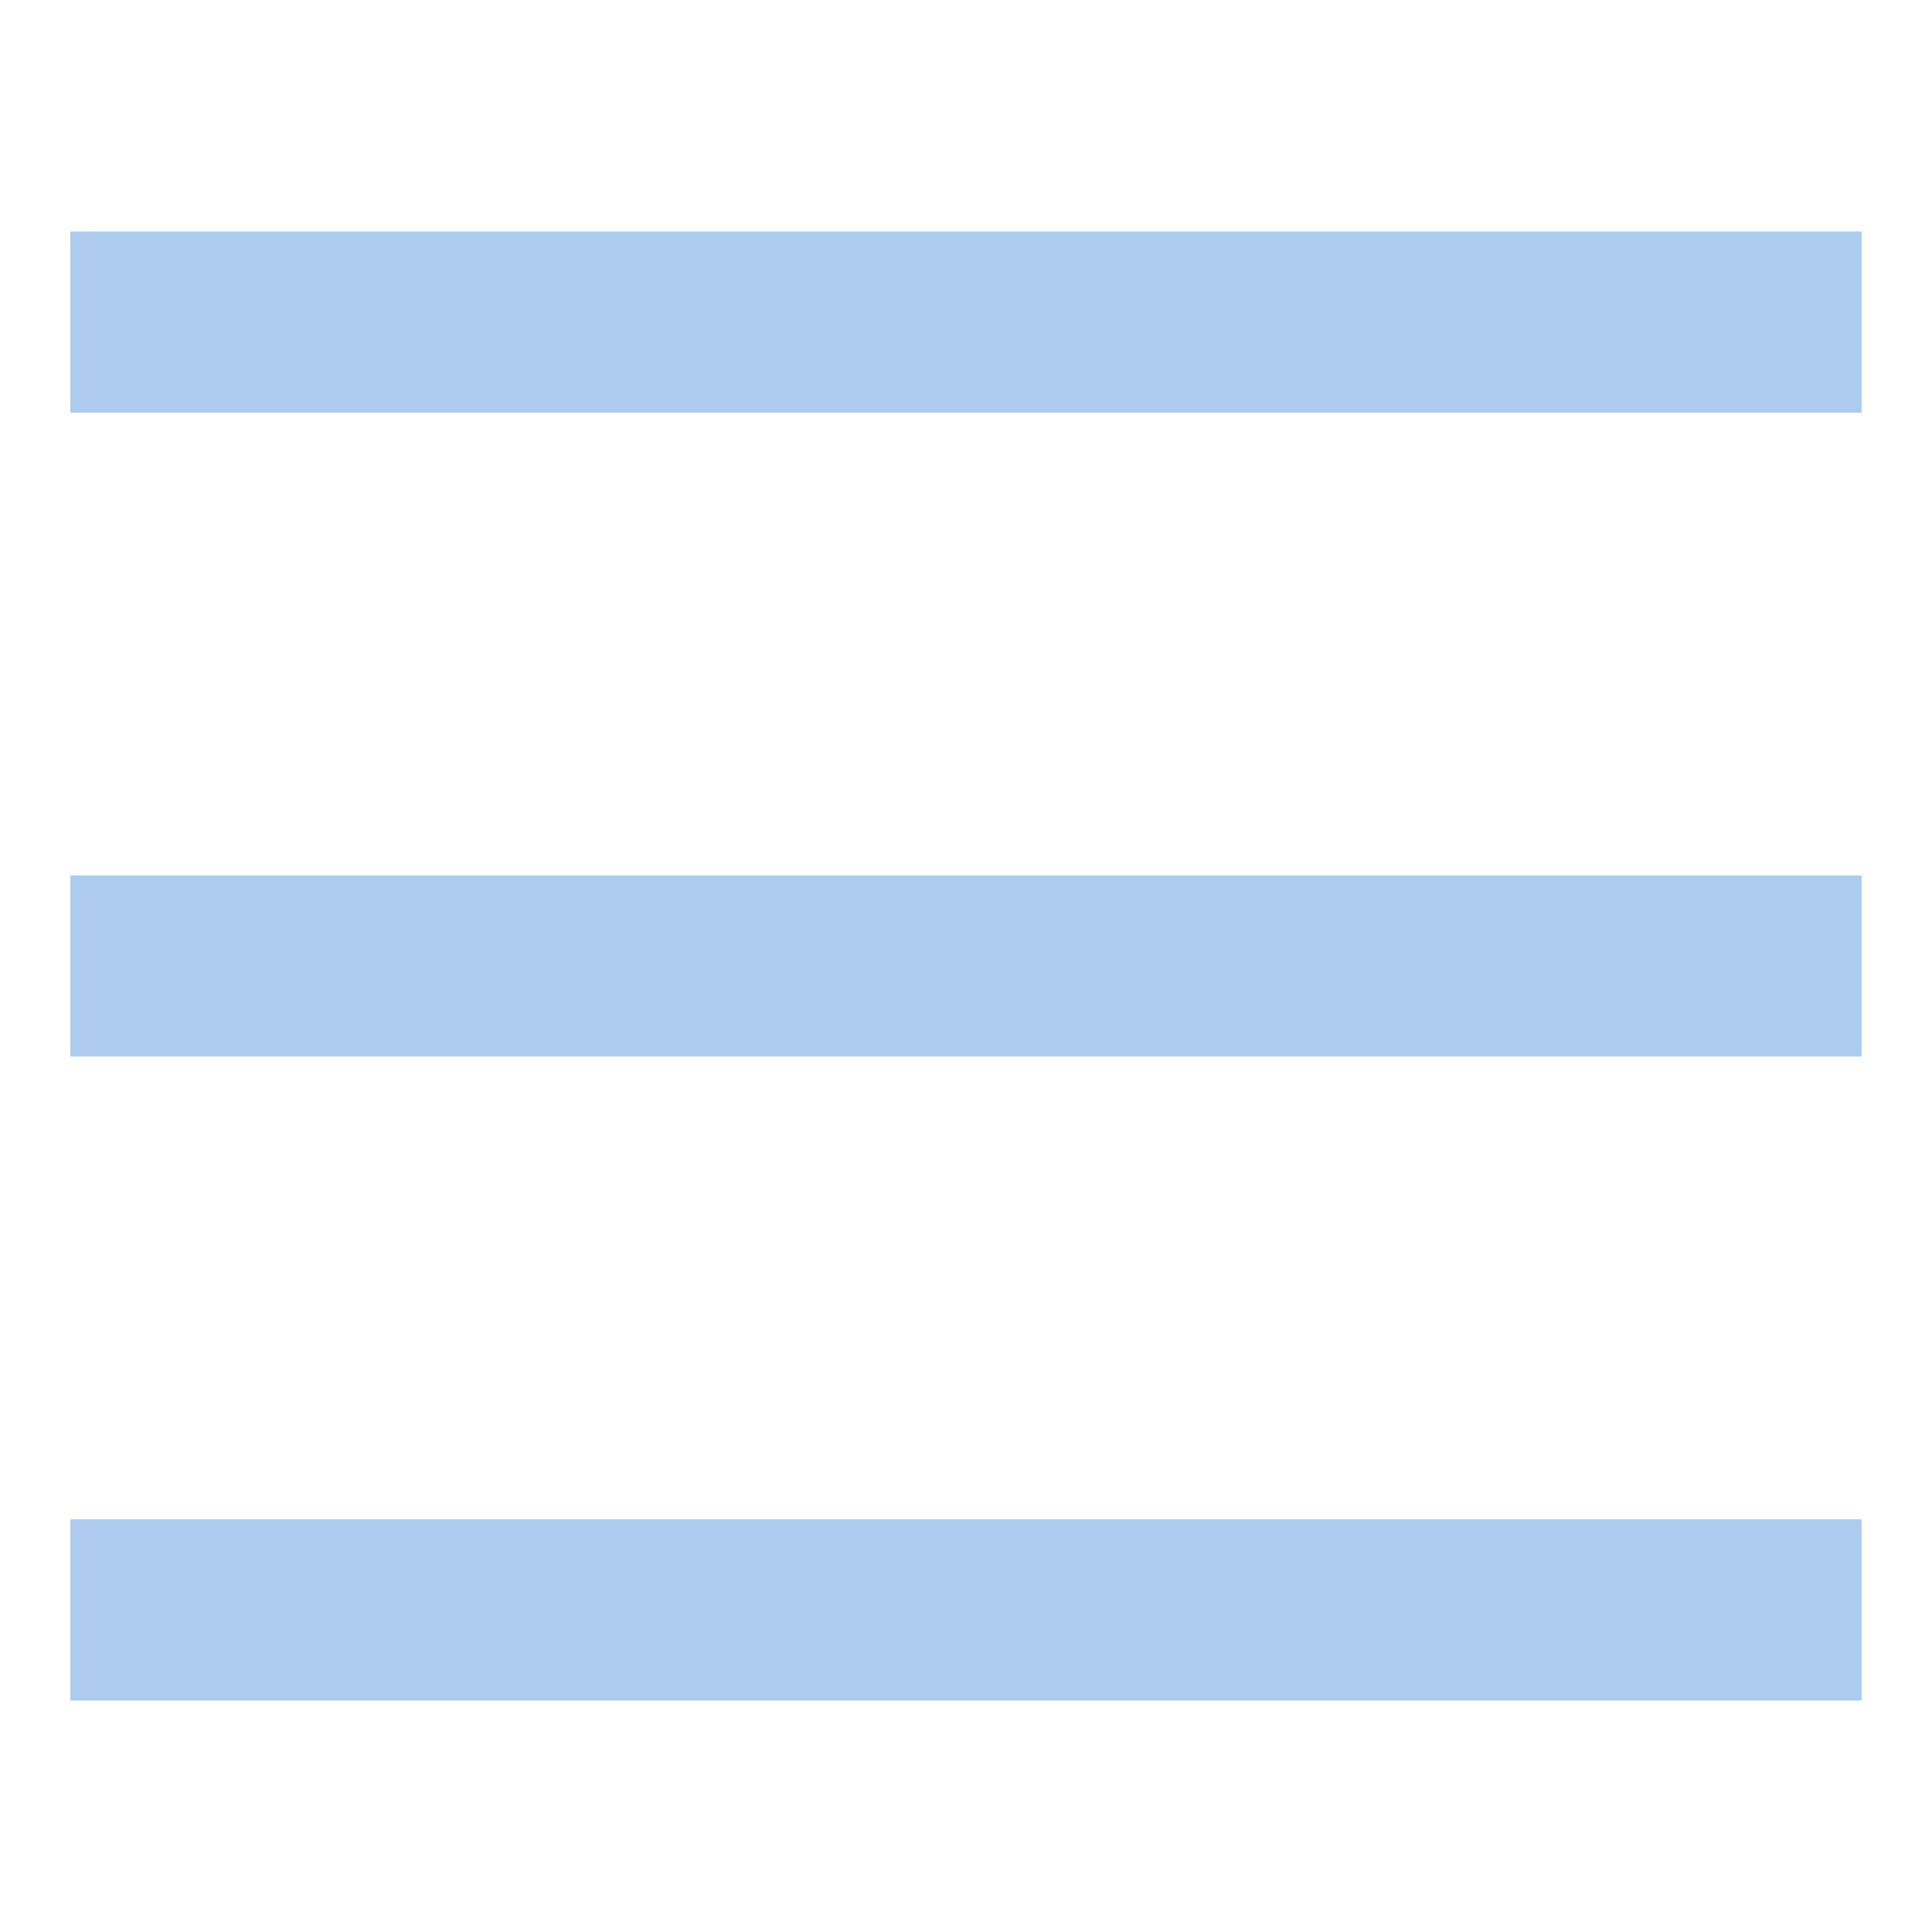 <svg width="16" height="16" viewBox="0 0 16 16" fill="none" xmlns="http://www.w3.org/2000/svg">
<path d="M1.333 2.667H14.667" stroke="#accbee" stroke-width="1.5" stroke-linecap="square" stroke-linejoin="round"/>
<path d="M1.333 8H14.667" stroke="#accbee" stroke-width="1.5" stroke-linecap="square" stroke-linejoin="round"/>
<path d="M1.333 13.333H14.667" stroke="#accbee" stroke-width="1.5" stroke-linecap="square" stroke-linejoin="round"/>
</svg>
